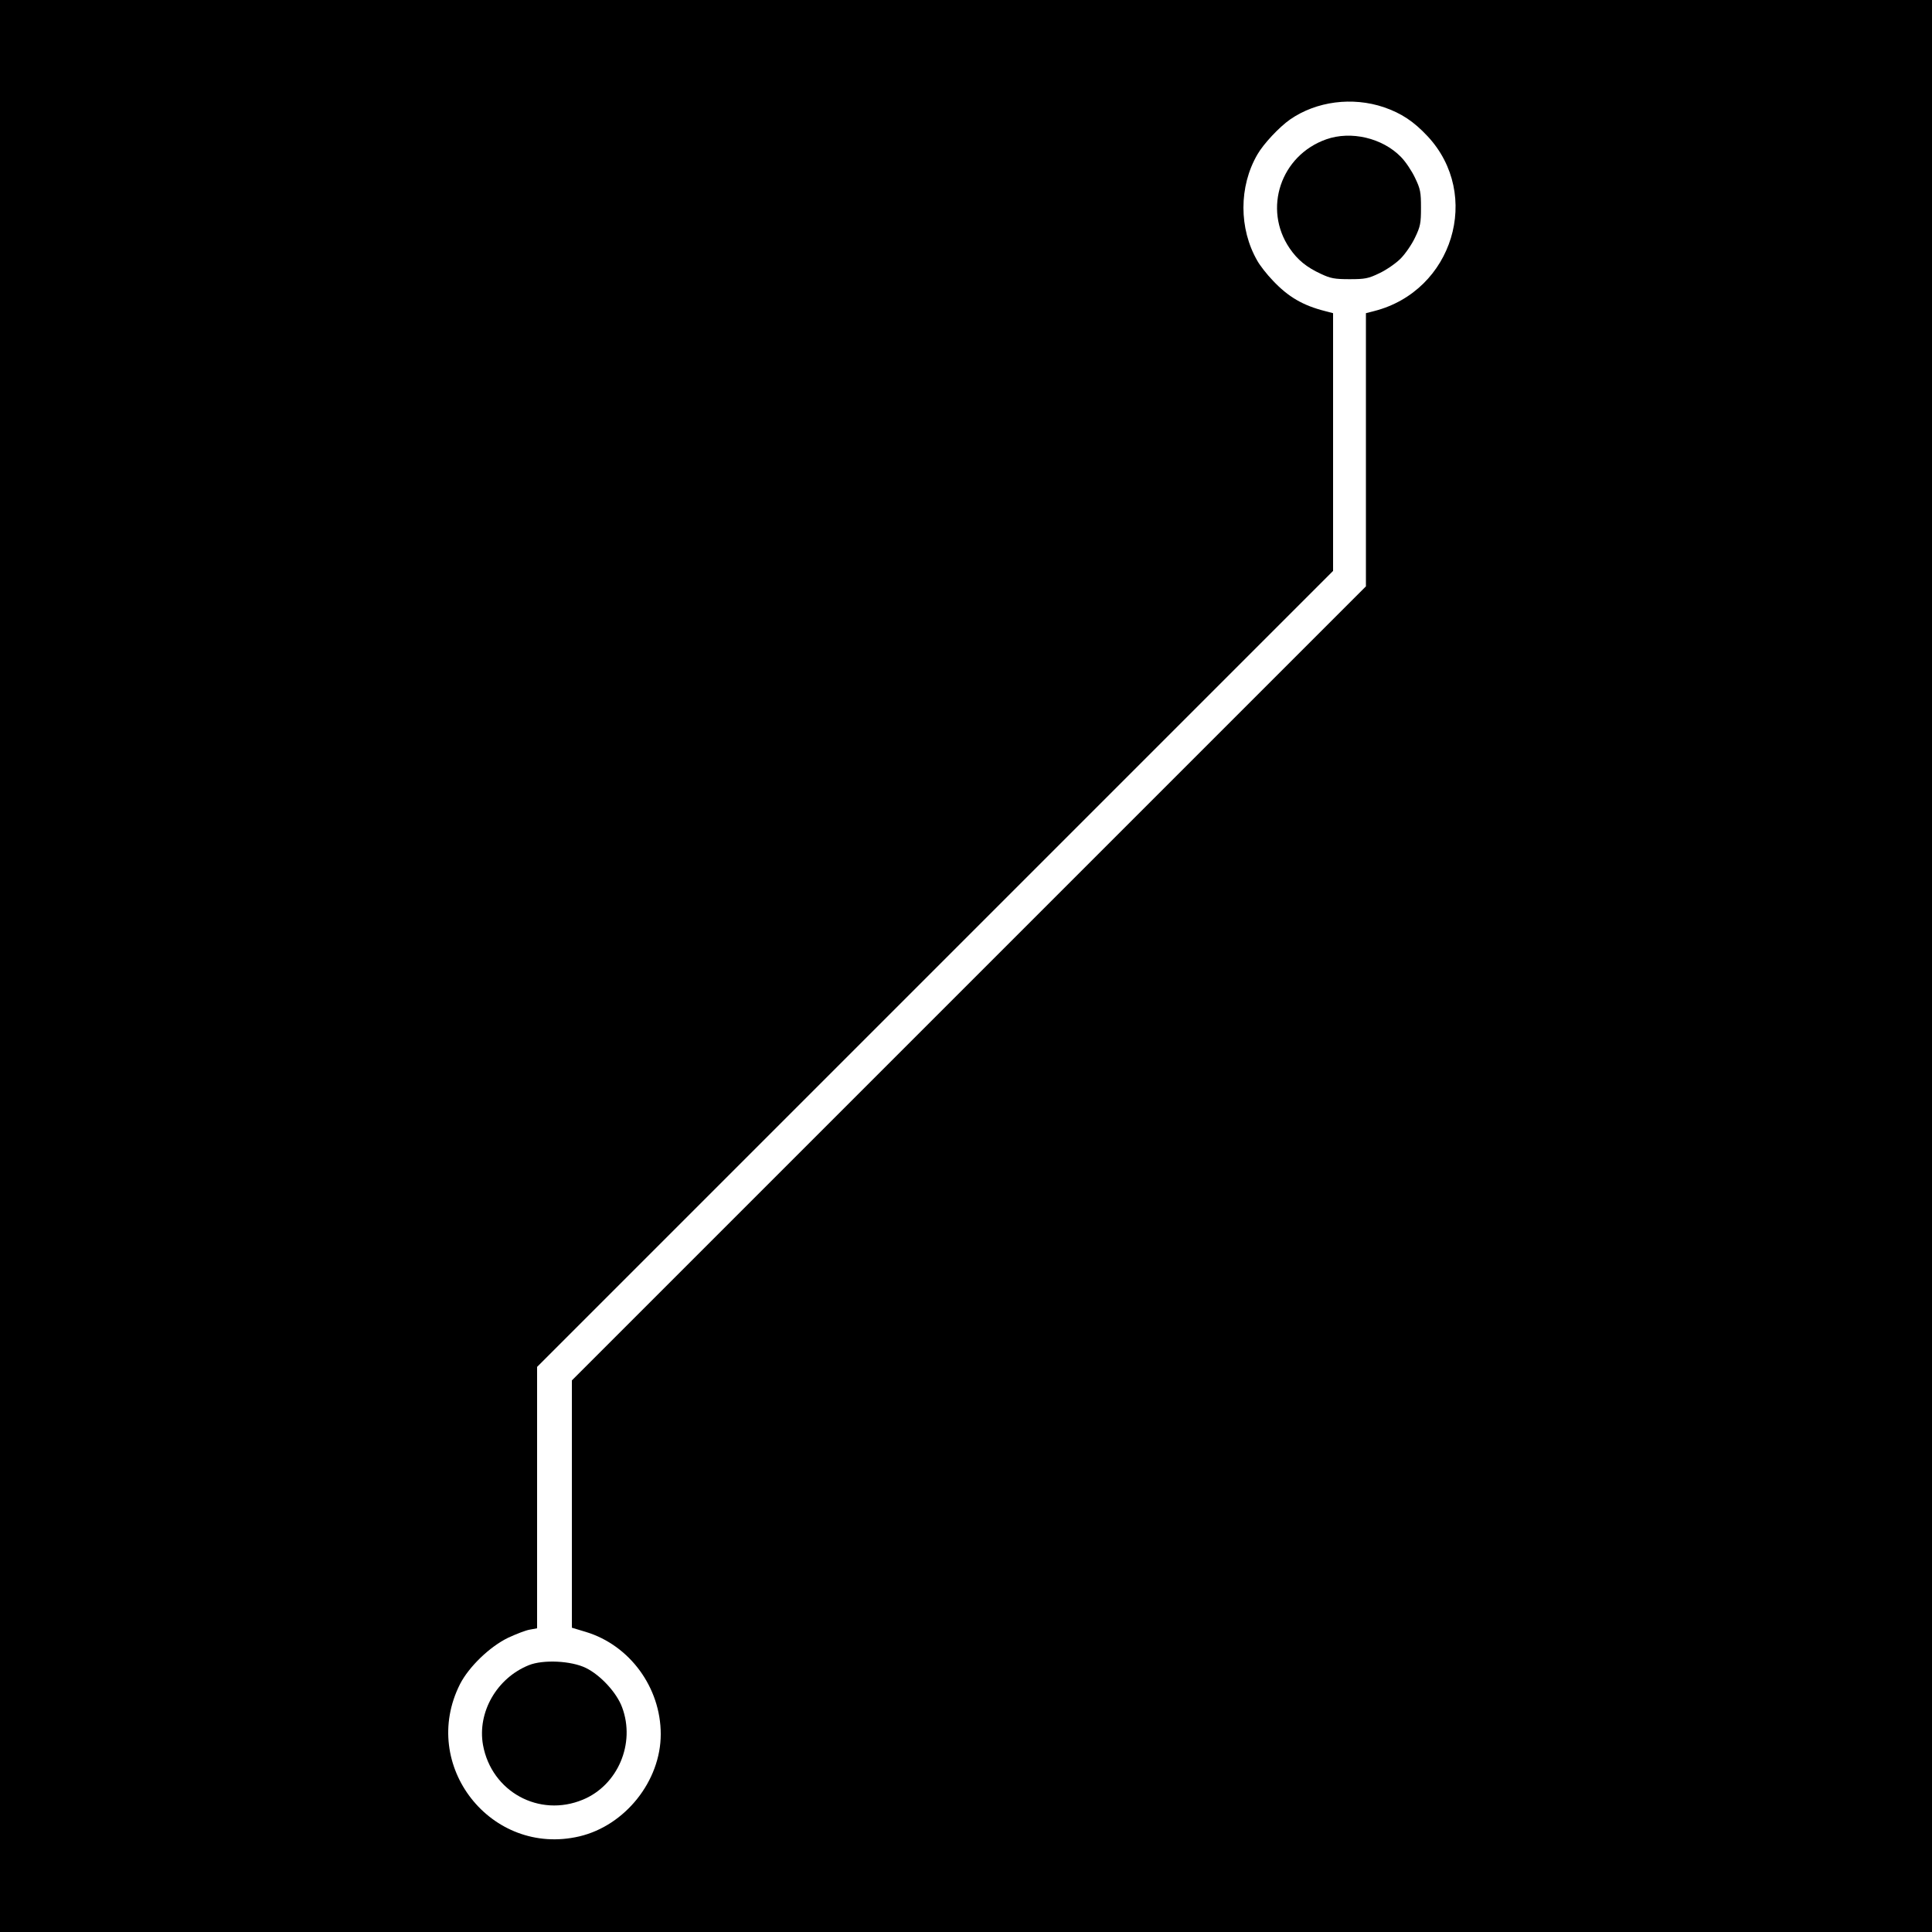 <?xml version="1.0" standalone="no"?>
<!DOCTYPE svg PUBLIC "-//W3C//DTD SVG 20010904//EN"
 "http://www.w3.org/TR/2001/REC-SVG-20010904/DTD/svg10.dtd">
<svg version="1.0" xmlns="http://www.w3.org/2000/svg"
 width="1000pt" height="1000pt" viewBox="0 0 1000 1000"
 preserveAspectRatio="xMidYMid meet">
<g transform="translate(0,1000) scale(0.1,-0.1)"
fill="#000000" stroke="none">
<path d="M0 5000 l0 -5000 5000 0 5000 0 0 5000 0 5000 -5000 0 -5000 0 0
-5000z m7163 4445 c90 -31 154 -73 226 -150 283 -303 131 -801 -276 -905 l-43
-11 0 -707 0 -707 -2055 -2055 -2055 -2055 0 -640 0 -640 73 -22 c227 -69 387
-288 387 -529 0 -242 -184 -473 -421 -529 -457 -107 -830 368 -618 788 46 90
154 194 249 240 41 19 92 39 112 42 l38 7 0 677 0 676 2060 2060 2060 2060 0
667 0 667 -42 11 c-114 29 -190 73 -270 158 -30 31 -66 77 -80 102 -96 166
-96 385 0 550 32 56 114 143 170 182 136 94 322 118 485 63z"/>
<path d="M6865 9279 c-236 -83 -329 -360 -190 -564 41 -60 87 -98 163 -133 49
-23 70 -27 147 -27 80 0 97 3 155 31 36 17 85 51 109 75 24 24 58 73 75 109
28 58 31 75 31 155 0 80 -3 97 -31 155 -17 36 -50 85 -73 108 -96 98 -258 136
-386 91z"/>
<path d="M2737 1381 c-166 -67 -267 -244 -237 -413 44 -242 291 -377 517 -283
181 75 273 291 203 478 -28 76 -112 167 -188 204 -76 37 -221 44 -295 14z"/>
</g>
</svg>
